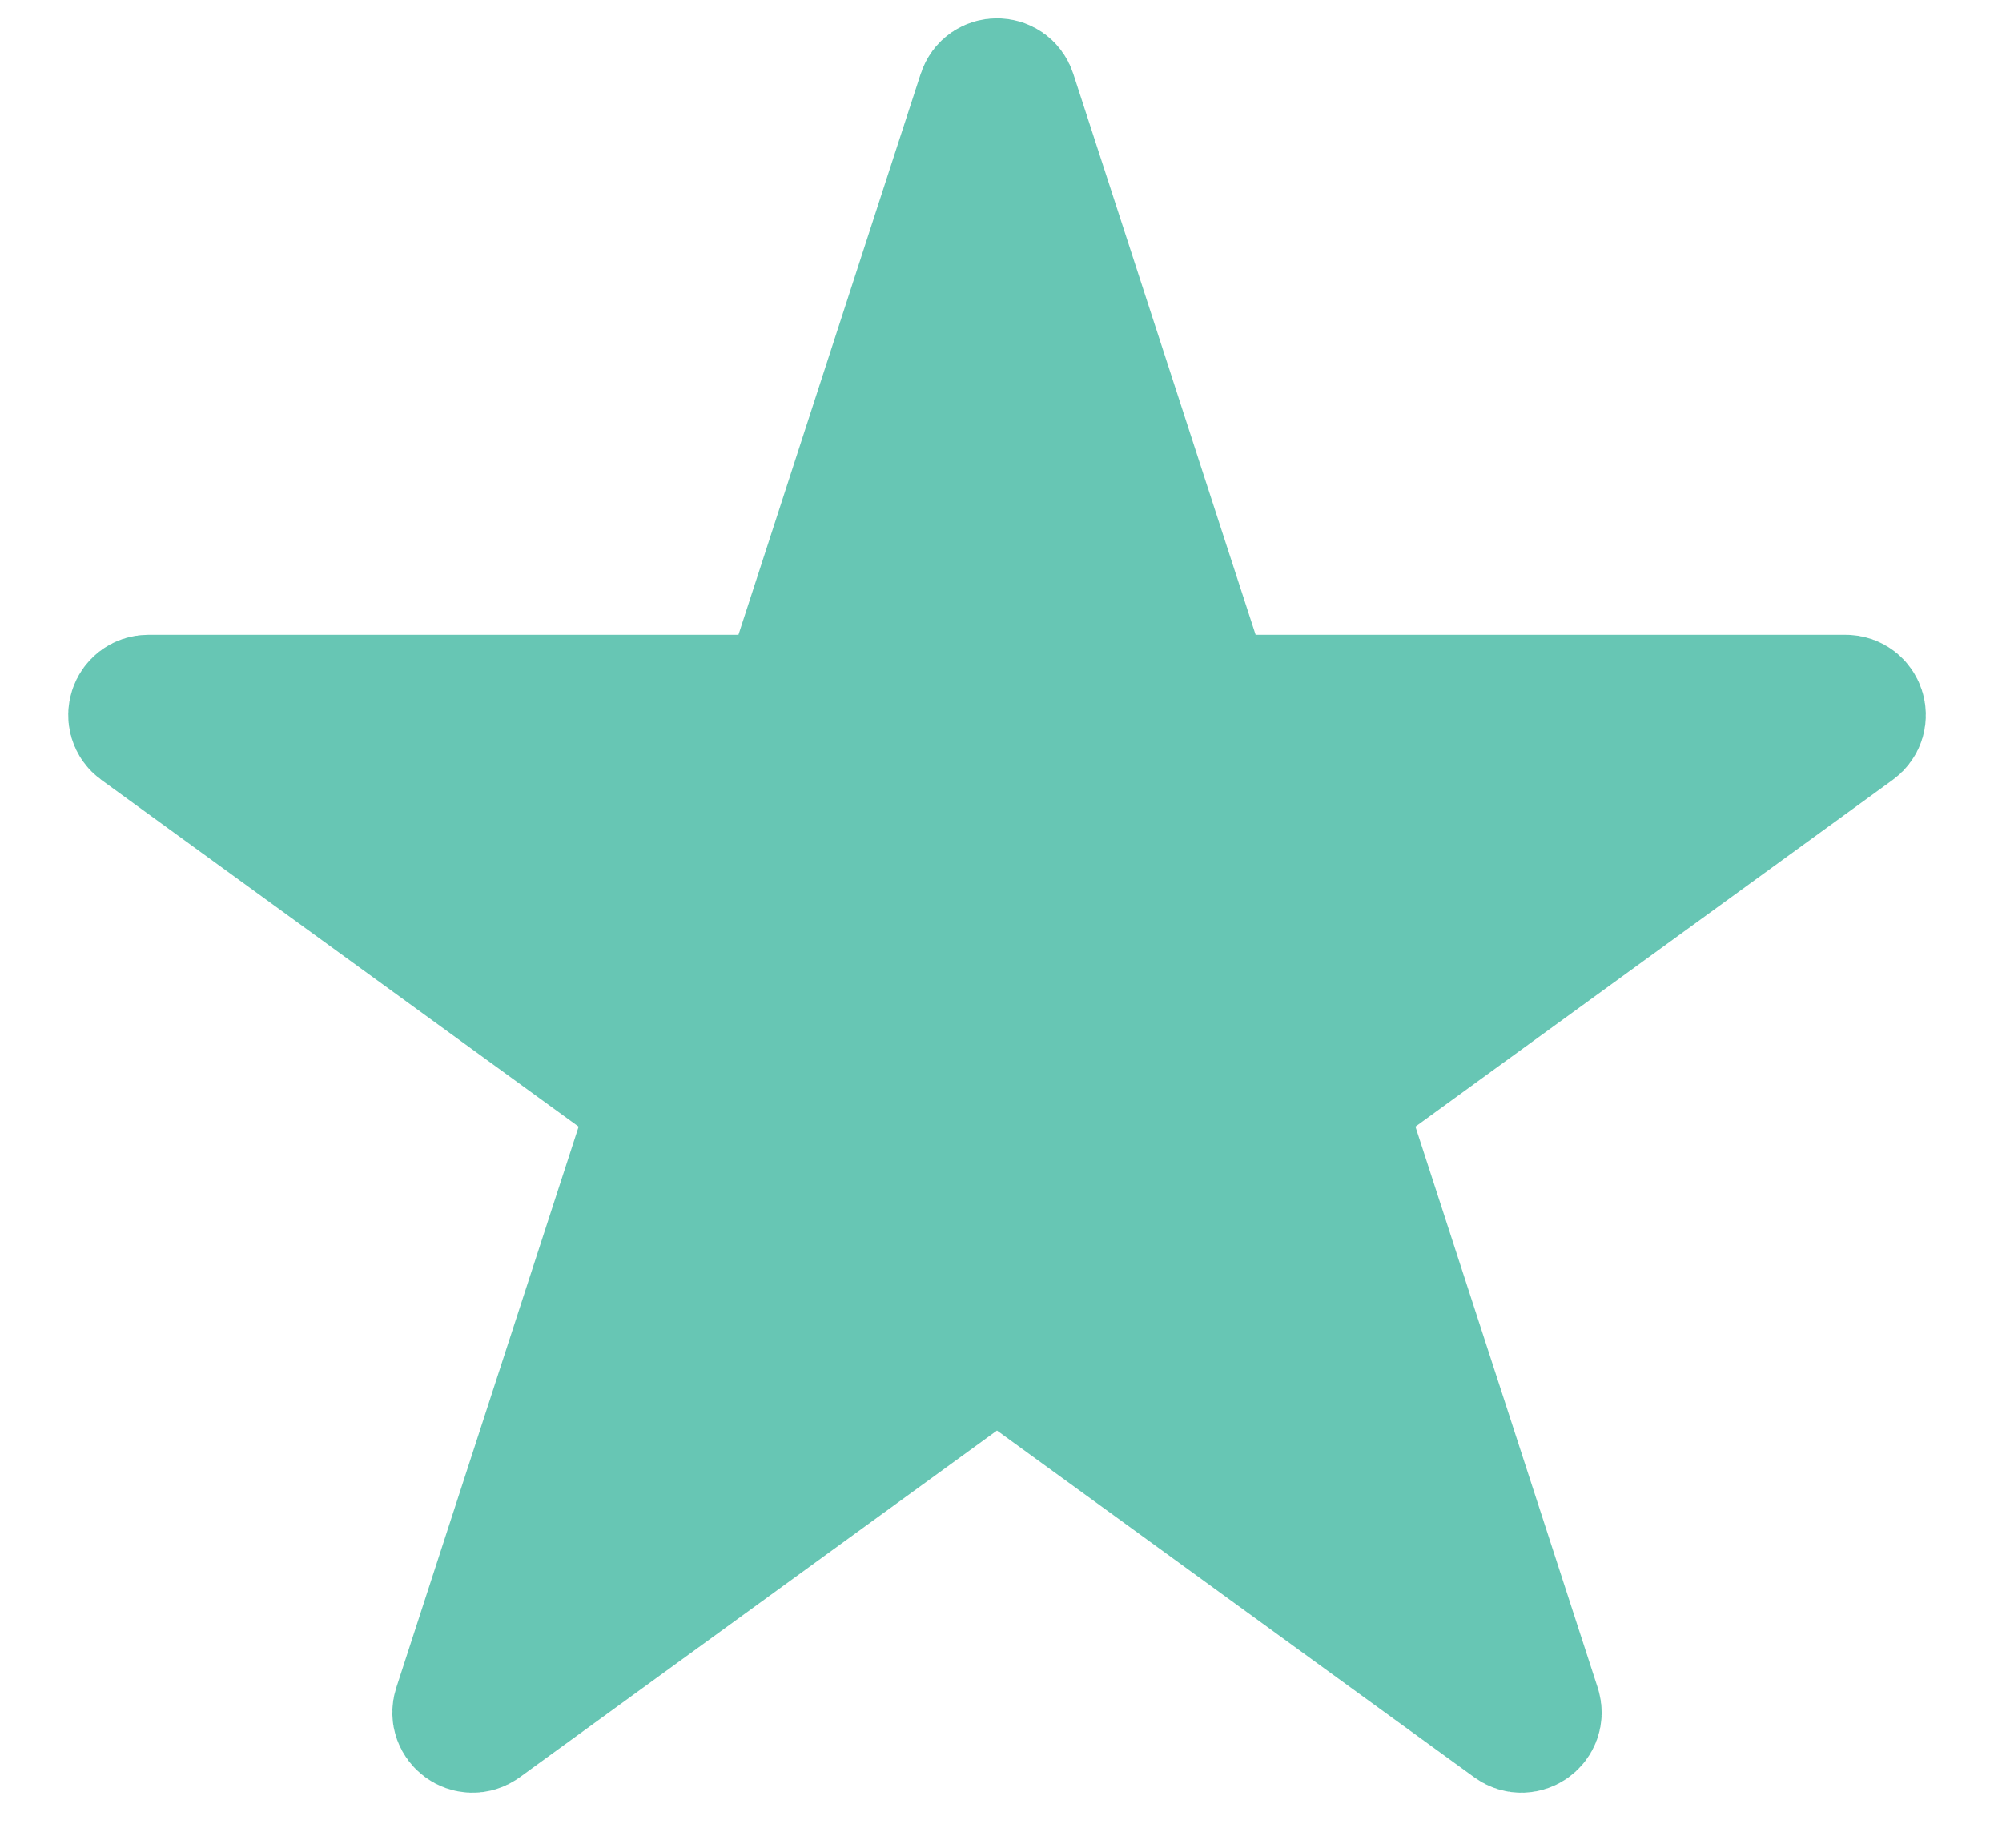 <svg width="26" height="24" viewBox="0 0 26 24" fill="none" xmlns="http://www.w3.org/2000/svg">
<path d="M12.783 1.226C12.835 1.066 13.061 1.066 13.113 1.226L15.637 8.993C15.66 9.065 15.727 9.113 15.802 9.113H23.969C24.137 9.113 24.207 9.328 24.071 9.427L17.464 14.228C17.403 14.272 17.378 14.35 17.401 14.422L19.924 22.189C19.976 22.348 19.793 22.482 19.657 22.383L13.05 17.582C12.989 17.538 12.907 17.538 12.846 17.582L6.239 22.383C6.103 22.482 5.92 22.348 5.972 22.189L8.496 14.422C8.519 14.35 8.494 14.272 8.433 14.228L1.826 9.427C1.69 9.328 1.76 9.113 1.928 9.113H10.095C10.17 9.113 10.236 9.065 10.26 8.993L12.783 1.226Z" fill="#67C6B4" stroke="#67C6B4" stroke-width="1.736"/>
</svg>

